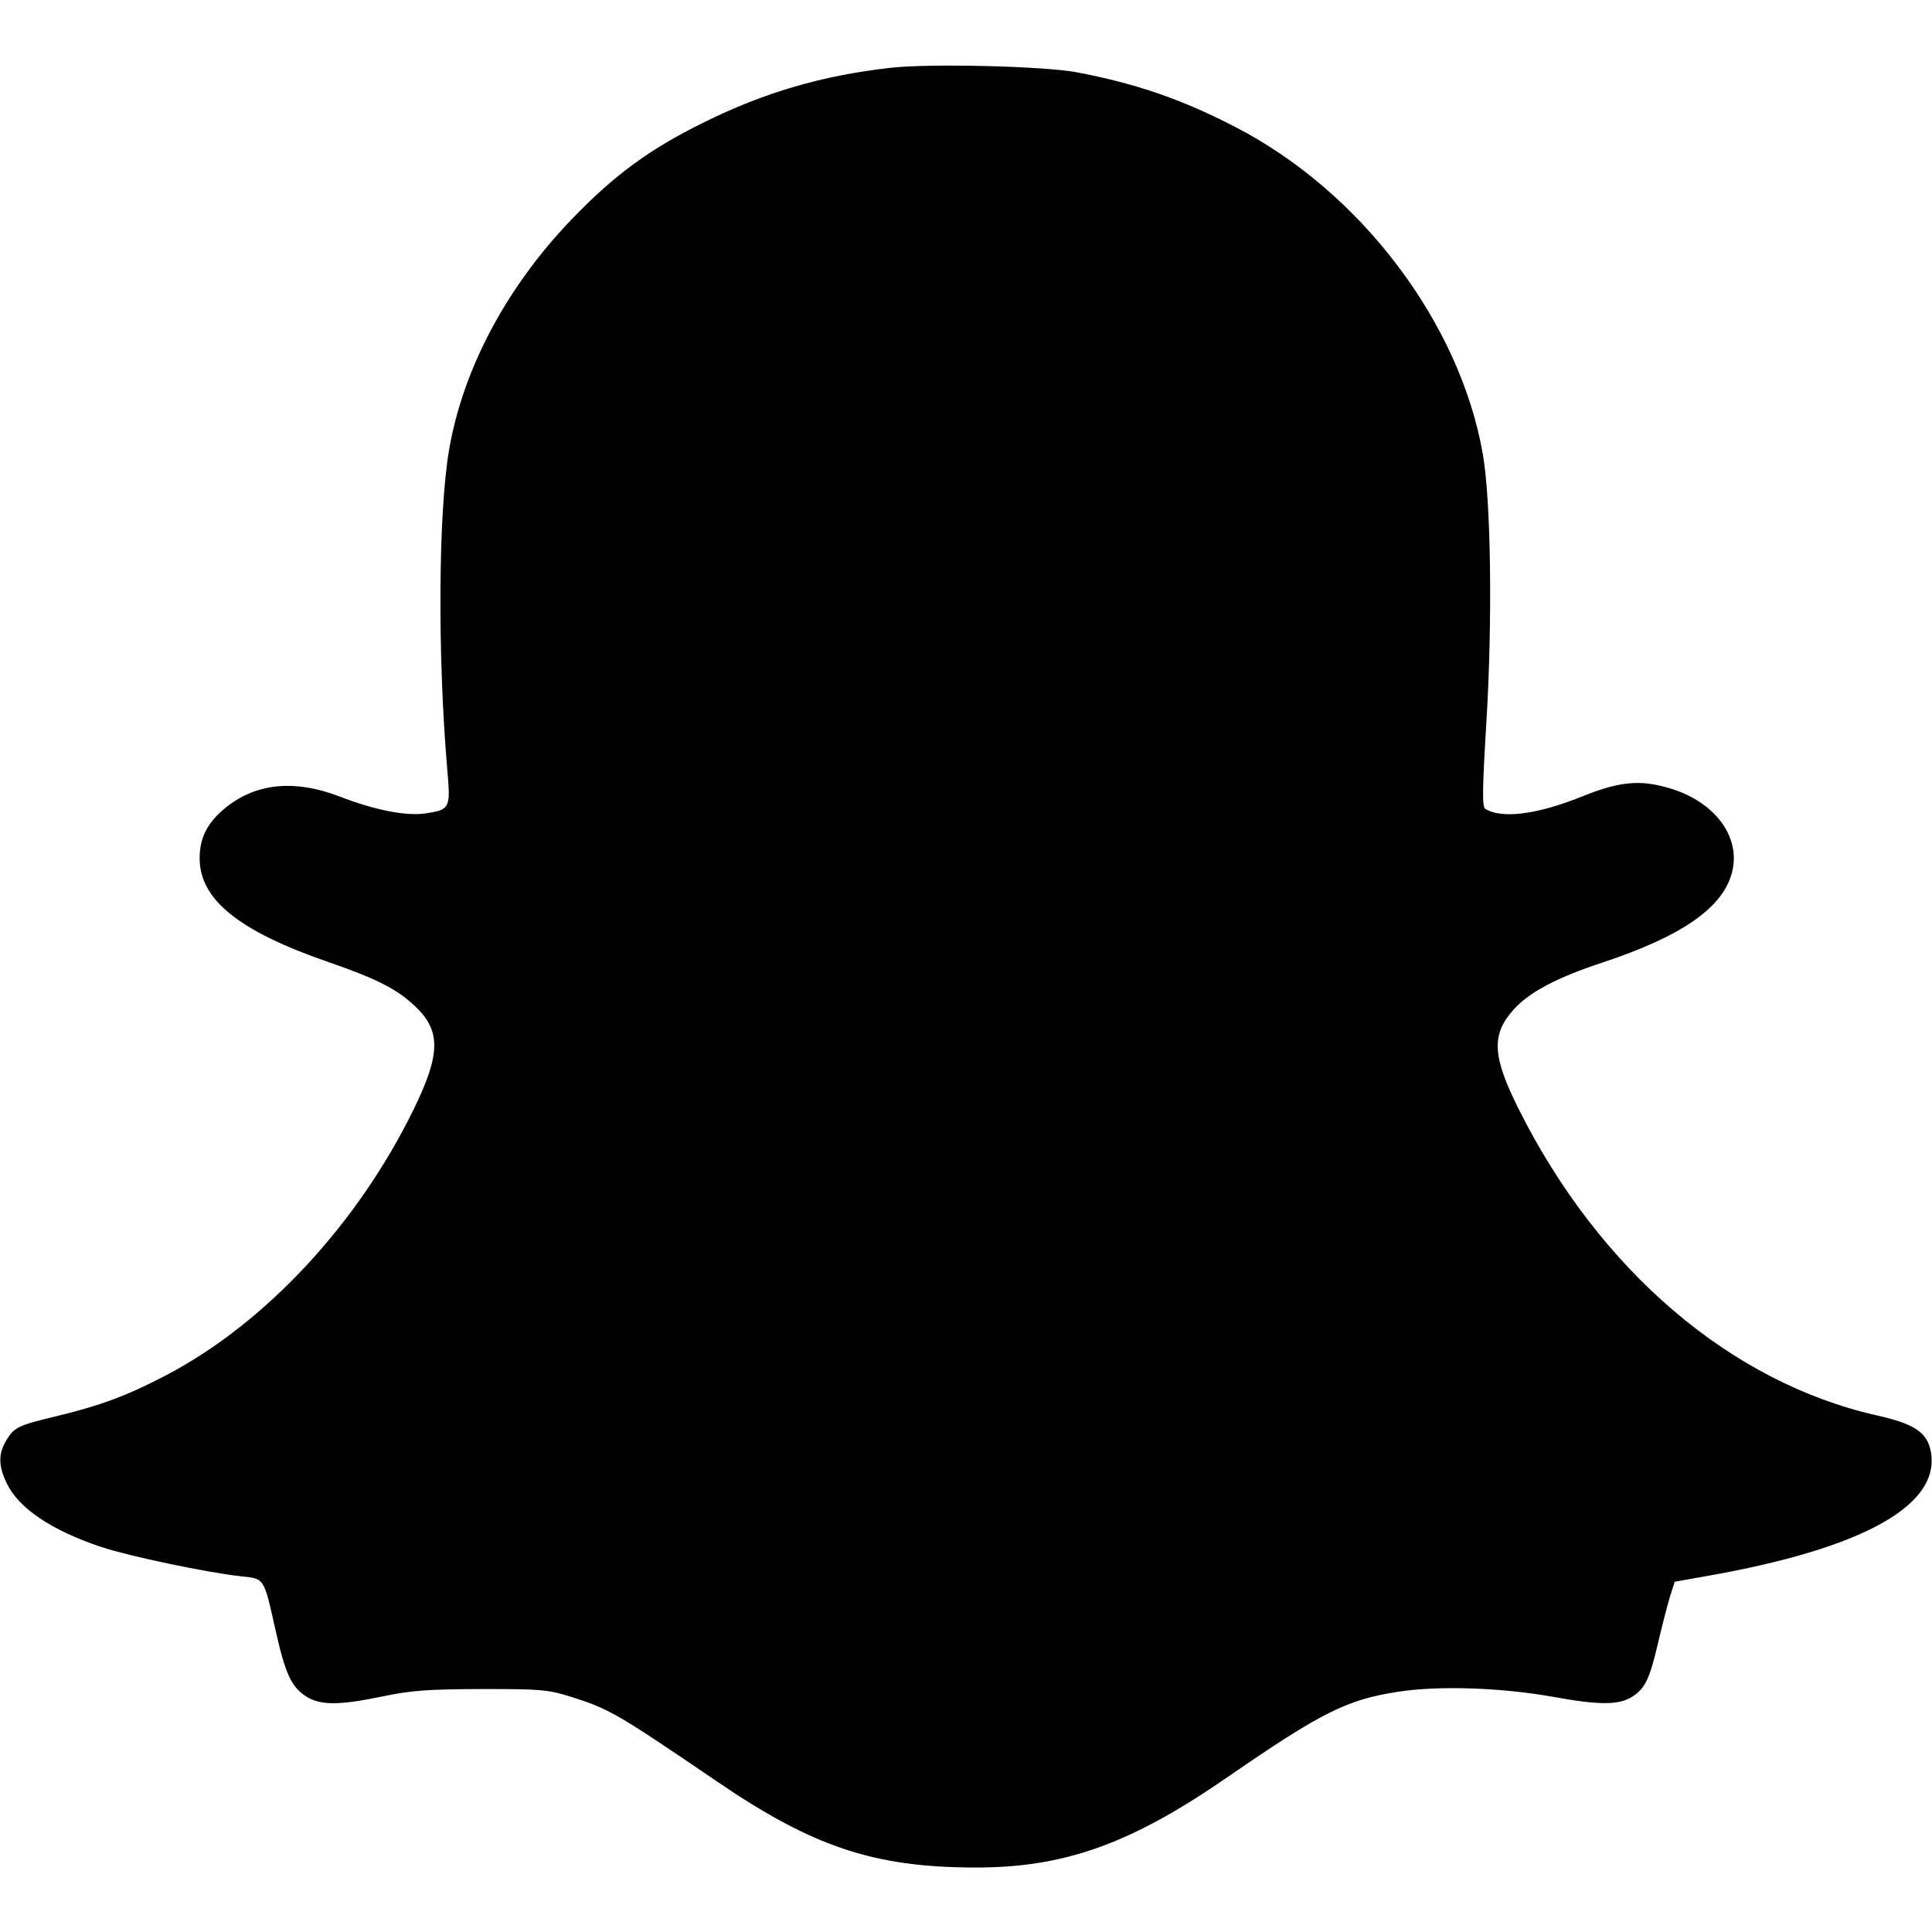 <svg role="img" viewBox="0 0 24 24" xmlns="http://www.w3.org/2000/svg"><path d="M11.064 0.842 C 10.214 0.938,9.497 1.147,8.740 1.522 C 8.063 1.856,7.630 2.175,7.099 2.727 C 6.294 3.564,5.753 4.581,5.580 5.580 C 5.444 6.366,5.434 8.153,5.558 9.580 C 5.598 10.040,5.588 10.059,5.288 10.104 C 5.046 10.140,4.664 10.066,4.228 9.898 C 3.649 9.674,3.158 9.728,2.772 10.059 C 2.570 10.232,2.480 10.418,2.480 10.660 C 2.480 11.176,2.966 11.567,4.085 11.953 C 4.666 12.154,4.920 12.281,5.142 12.486 C 5.479 12.797,5.479 13.084,5.140 13.778 C 4.445 15.201,3.302 16.432,2.073 17.079 C 1.597 17.330,1.253 17.459,0.722 17.587 C 0.220 17.708,0.179 17.727,0.078 17.893 C -0.022 18.057,-0.021 18.212,0.084 18.427 C 0.234 18.738,0.642 19.012,1.260 19.218 C 1.604 19.332,2.580 19.537,2.993 19.581 C 3.289 19.613,3.275 19.590,3.425 20.260 C 3.545 20.792,3.618 20.951,3.796 21.069 C 3.972 21.187,4.209 21.187,4.760 21.072 C 5.109 20.999,5.315 20.984,5.980 20.982 C 6.710 20.981,6.806 20.989,7.079 21.074 C 7.567 21.227,7.656 21.279,8.920 22.139 C 10.101 22.943,10.859 23.196,12.105 23.199 C 13.219 23.202,14.039 22.910,15.240 22.082 C 16.419 21.269,16.731 21.113,17.372 21.015 C 17.875 20.937,18.659 20.964,19.300 21.080 C 19.864 21.182,20.103 21.182,20.268 21.082 C 20.434 20.980,20.492 20.862,20.599 20.400 C 20.648 20.191,20.714 19.936,20.745 19.834 L 20.804 19.649 21.192 19.580 C 23.141 19.238,24.110 18.700,23.985 18.031 C 23.940 17.793,23.784 17.688,23.312 17.582 C 21.497 17.172,19.869 15.779,18.867 13.780 C 18.534 13.115,18.522 12.846,18.813 12.530 C 19.006 12.321,19.346 12.142,19.900 11.959 C 20.906 11.627,21.420 11.265,21.521 10.815 C 21.618 10.385,21.298 9.961,20.751 9.795 C 20.378 9.681,20.120 9.705,19.643 9.898 C 19.093 10.119,18.651 10.175,18.450 10.047 C 18.411 10.022,18.414 9.803,18.464 8.978 C 18.541 7.720,18.522 6.220,18.420 5.640 C 18.136 4.014,16.911 2.391,15.360 1.585 C 14.693 1.237,14.106 1.035,13.369 0.897 C 12.959 0.821,11.550 0.787,11.064 0.842 " stroke="none" fill="black" fill-rule="evenodd"></path></svg>